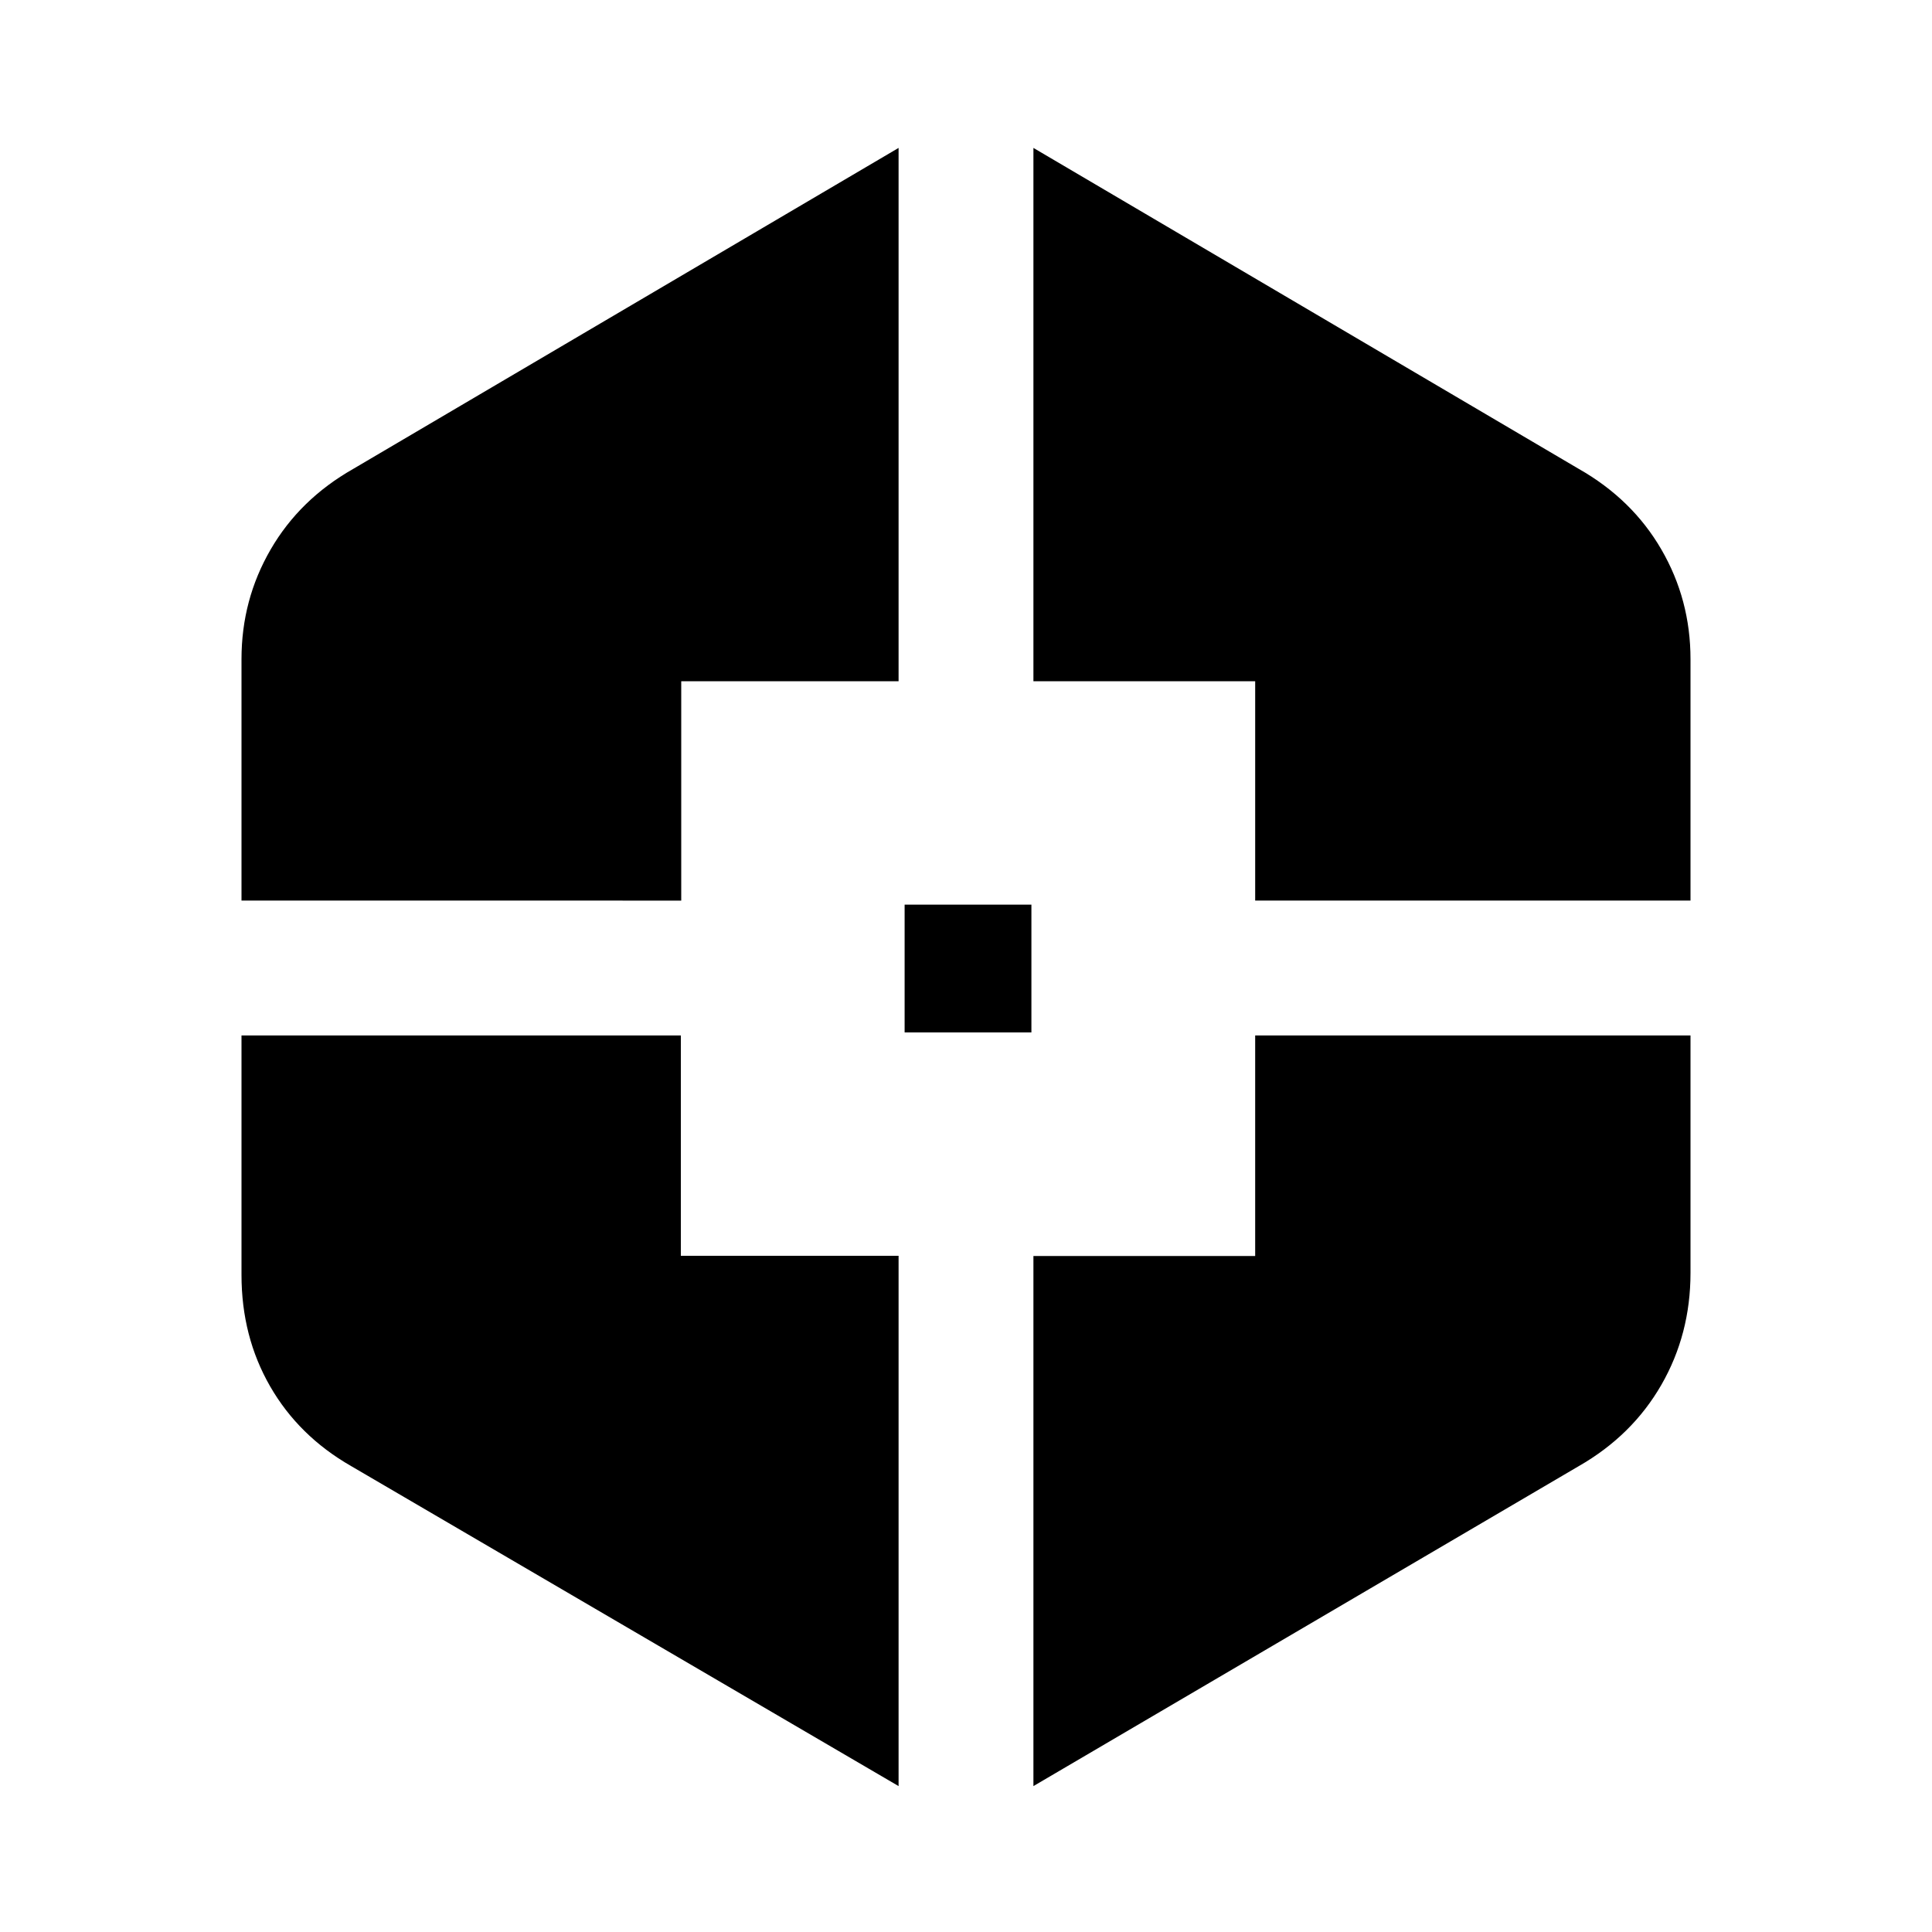 <svg xmlns="http://www.w3.org/2000/svg" height="20" viewBox="0 -960 960 960" width="20"><path d="m446.5-72.5-272-159q-26.08-14.94-40.29-39.66Q120-295.87 120-326.5v-119h218.31V-336H446.5v263.5ZM120-512.5v-120q0-29.51 14.48-54.46 14.47-24.96 41.02-40.04l271-159.5v265h-108v109H120ZM449.5-447v-63.5h63v63.5h-63Zm64 374.5v-263.41h110.19V-445.5H840v118q0 30.43-14.47 55.61-14.48 25.18-41.03 40.39l-271 159Zm110.19-440v-109H513.5v-265l271 159.5q26.55 15.08 41.03 40.04Q840-662.01 840-632.5v120H623.69Z"/></svg>
